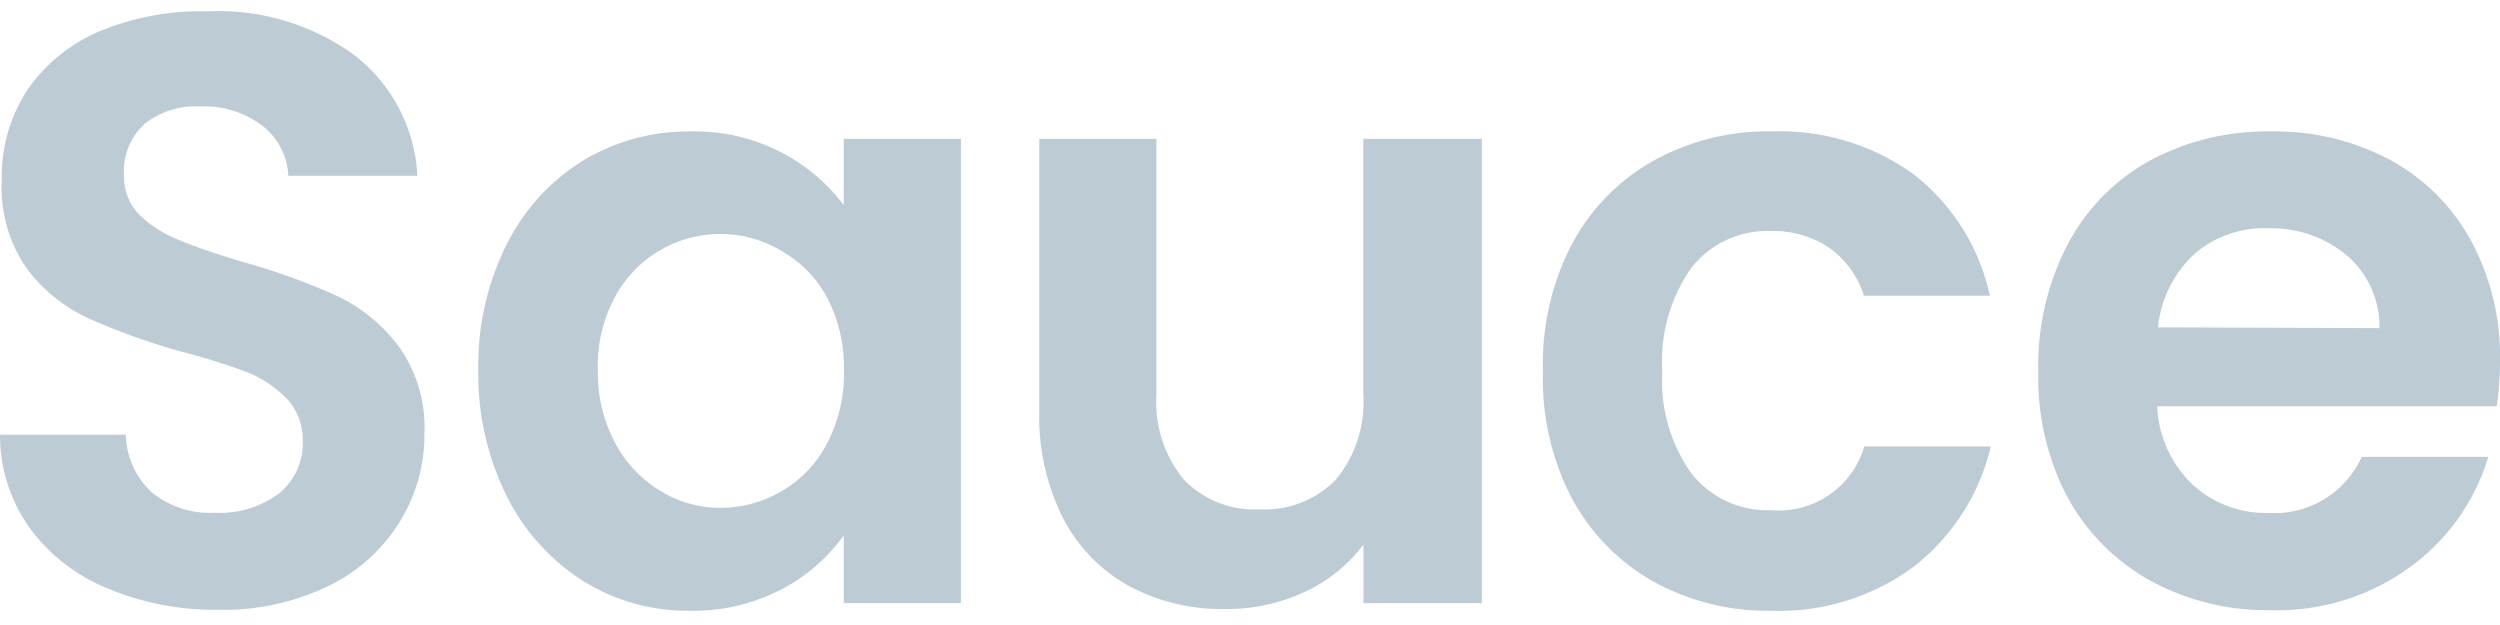 <svg id="レイヤー_1" data-name="レイヤー 1" xmlns="http://www.w3.org/2000/svg" viewBox="0 0 128 32"><defs><style>.cls-1{fill:#bdccd4;}</style></defs><path class="cls-1" d="M5.47,30.11A9.19,9.19,0,0,1,1.5,27,8.14,8.14,0,0,1,0,22.26H6.44a4.17,4.17,0,0,0,1.3,2.92A4.68,4.68,0,0,0,11,26.25a5,5,0,0,0,3.3-1,3.28,3.28,0,0,0,1.2-2.64,3.09,3.09,0,0,0-.81-2.19,5.87,5.87,0,0,0-2-1.35A34,34,0,0,0,9.27,18a34.82,34.82,0,0,1-4.74-1.7,8.27,8.27,0,0,1-3.14-2.53A7.23,7.23,0,0,1,.09,9.21,8.07,8.07,0,0,1,1.42,4.58a8.47,8.47,0,0,1,3.73-3,13.58,13.58,0,0,1,5.49-1,11.86,11.86,0,0,1,7.53,2.26A8.34,8.34,0,0,1,21.37,9H14.76a3.42,3.42,0,0,0-1.31-2.55,4.93,4.93,0,0,0-3.24-1,4.18,4.18,0,0,0-2.81.9A3.27,3.27,0,0,0,6.35,9a2.75,2.75,0,0,0,.79,2,6.21,6.21,0,0,0,2,1.28c.79.33,1.89.71,3.32,1.14a33.5,33.5,0,0,1,4.77,1.72,8.49,8.49,0,0,1,3.17,2.57,7.16,7.16,0,0,1,1.33,4.51,8.46,8.46,0,0,1-1.24,4.46A8.79,8.79,0,0,1,16.82,30a12.37,12.37,0,0,1-5.71,1.22A14.14,14.14,0,0,1,5.47,30.11Z"/><path class="cls-1" d="M25.94,12.52a10.56,10.56,0,0,1,3.9-4.29,10.44,10.44,0,0,1,5.52-1.5A9.62,9.62,0,0,1,40,7.8a9.46,9.46,0,0,1,3.2,2.7V7.11h6V30.88h-6V27.41A9,9,0,0,1,40,30.18a9.74,9.74,0,0,1-4.7,1.09,10.11,10.11,0,0,1-5.47-1.54,10.89,10.89,0,0,1-3.9-4.36,14,14,0,0,1-1.44-6.46A13.73,13.73,0,0,1,25.94,12.52Zm16.41,2.72A6,6,0,0,0,40,12.84a6.11,6.11,0,0,0-8.51,2.36,7.41,7.41,0,0,0-.88,3.71,7.71,7.71,0,0,0,.88,3.76,6.27,6.27,0,0,0,2.32,2.46A5.78,5.78,0,0,0,36.9,26,6.24,6.24,0,0,0,40,25.16a6,6,0,0,0,2.32-2.41A7.7,7.7,0,0,0,43.21,19,7.76,7.76,0,0,0,42.35,15.24Z"/><path class="cls-1" d="M75.87,7.11V30.88H69.81v-3a7.86,7.86,0,0,1-3,2.42,9.33,9.33,0,0,1-4.05.88A10,10,0,0,1,57.8,30a8.3,8.3,0,0,1-3.37-3.47,11.56,11.56,0,0,1-1.22-5.47V7.11h6V20.2a6.2,6.2,0,0,0,1.41,4.36,5,5,0,0,0,3.86,1.52,5.09,5.09,0,0,0,3.91-1.52,6.2,6.2,0,0,0,1.41-4.36V7.11Z"/><path class="cls-1" d="M80.46,12.54a10.61,10.61,0,0,1,4.16-4.29,12,12,0,0,1,6.09-1.52A11.68,11.68,0,0,1,98,8.94a10.75,10.75,0,0,1,3.88,6.2H95.43a4.73,4.73,0,0,0-1.74-2.43,5.07,5.07,0,0,0-3-.88,4.94,4.94,0,0,0-4.08,1.87,8.26,8.26,0,0,0-1.5,5.3,8.16,8.16,0,0,0,1.5,5.25,4.94,4.94,0,0,0,4.08,1.87,4.55,4.55,0,0,0,4.76-3.26h6.48A11,11,0,0,1,98,29a11.56,11.56,0,0,1-7.3,2.27,12.07,12.07,0,0,1-6.09-1.52,10.74,10.74,0,0,1-4.16-4.29A13.26,13.26,0,0,1,79,19,13.26,13.26,0,0,1,80.46,12.54Z"/><path class="cls-1" d="M127.83,20.8H110.45a5.87,5.87,0,0,0,1.8,4,5.53,5.53,0,0,0,3.91,1.46,4.89,4.89,0,0,0,4.76-2.87h6.48a10.8,10.8,0,0,1-4,5.64,11.52,11.52,0,0,1-7.16,2.21,12.45,12.45,0,0,1-6.16-1.52,10.75,10.75,0,0,1-4.25-4.31A13.18,13.18,0,0,1,104.36,19a13.48,13.48,0,0,1,1.5-6.48,10.46,10.46,0,0,1,4.2-4.29,12.65,12.65,0,0,1,6.23-1.5,12.52,12.52,0,0,1,6.07,1.45,10.32,10.32,0,0,1,4.16,4.15A12.47,12.47,0,0,1,128,18.48,14.75,14.75,0,0,1,127.83,20.8Zm-6-4a4.8,4.8,0,0,0-1.67-3.72,6,6,0,0,0-4-1.39A5.45,5.45,0,0,0,112.36,13a5.92,5.92,0,0,0-1.87,3.76Z"/></svg>